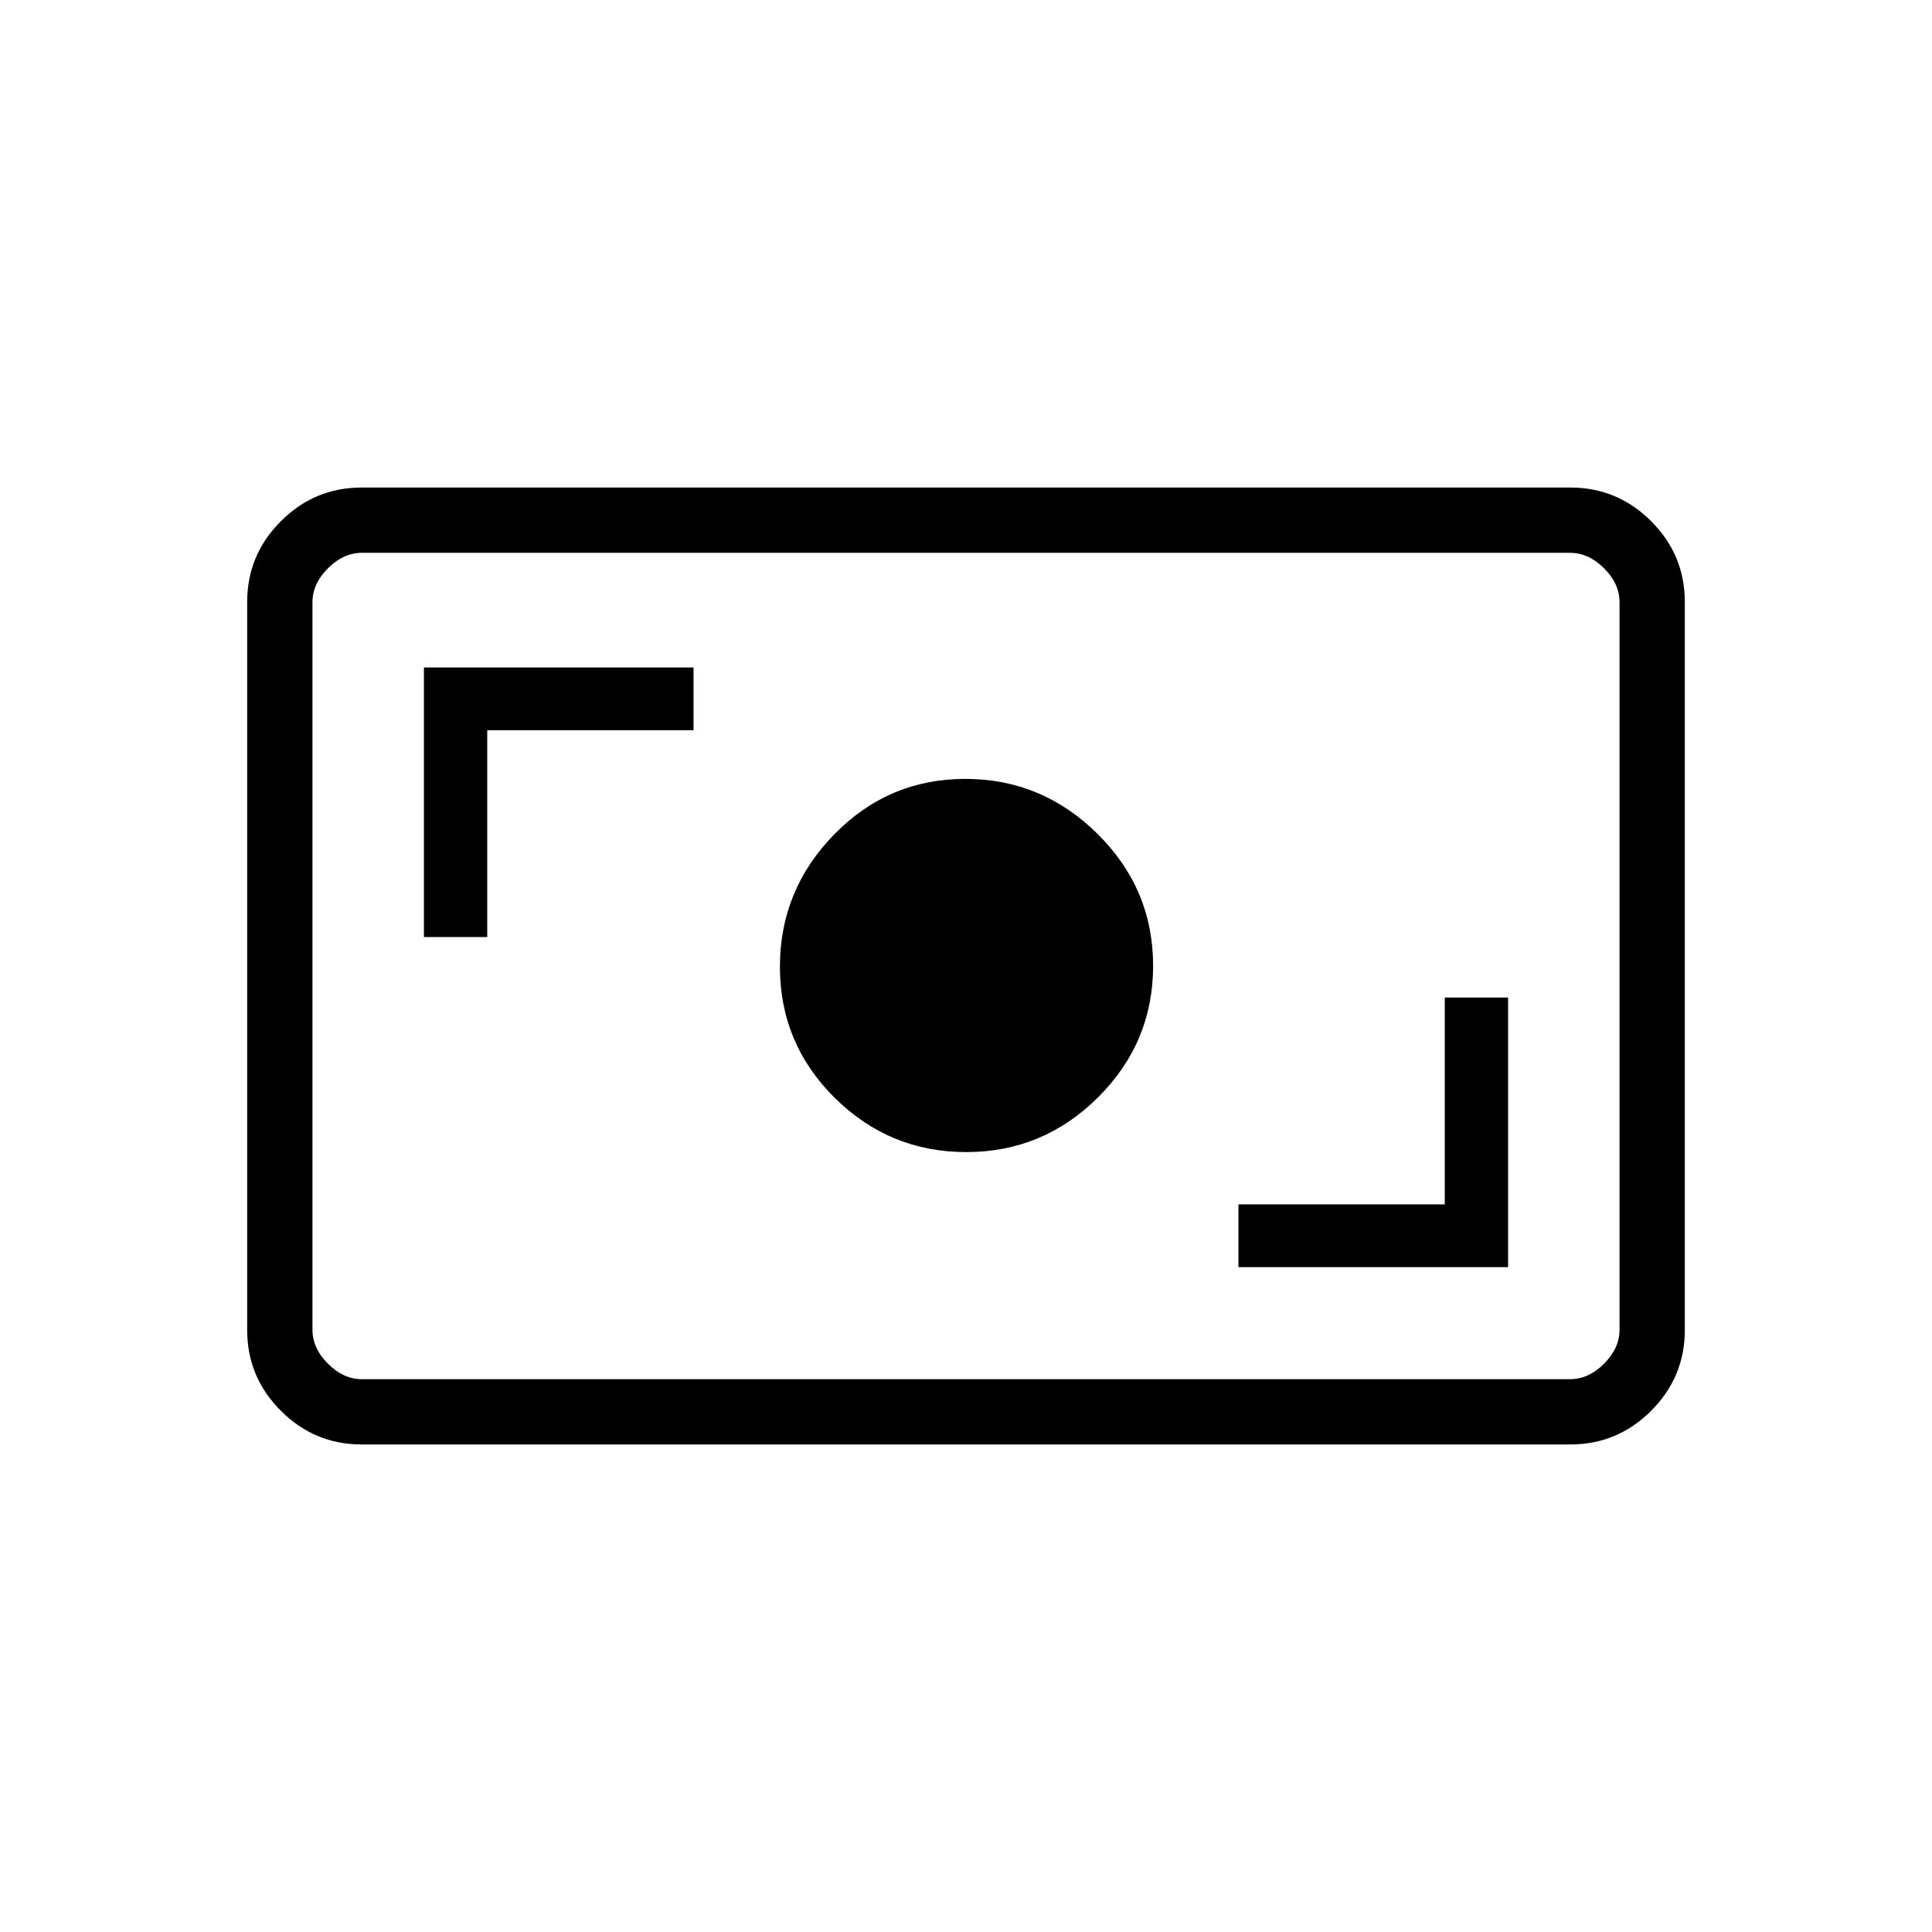 <svg xmlns="http://www.w3.org/2000/svg" height="40" viewBox="0 -960 960 960" width="40"><path d="M179.702-242.256q-23.417 0-40.149-16.732-16.733-16.733-16.733-40.153v-361.718q0-23.42 16.733-40.153 16.732-16.732 40.149-16.732h600.595q23.418 0 40.15 16.732 16.733 16.733 16.733 40.153v361.718q0 23.42-16.733 40.153-16.732 16.732-40.15 16.732H179.702Zm.169-32.436h600.258q9.23 0 16.923-7.692 7.692-7.693 7.692-16.923v-361.386q0-9.23-7.692-16.923-7.693-7.692-16.923-7.692H179.871q-9.23 0-16.923 7.692-7.692 7.693-7.692 16.923v361.386q0 9.23 7.692 16.923 7.693 7.692 16.923 7.692Zm435.514-55.667h133.974v-133.974h-31.461v102.795H615.385v31.179Zm-135.258-57.179q38.157 0 65.502-27.216 27.345-27.215 27.345-65.373 0-38.157-27.592-65.502t-65.75-27.345q-38.158 0-65.126 27.592-26.968 27.592-26.968 65.75t27.216 65.126q27.215 26.968 65.373 26.968ZM210.641-494.385h31.461V-597.18h102.513v-31.179H210.641v133.974Zm-55.385 219.693V-685.308-274.692Z"/></svg>